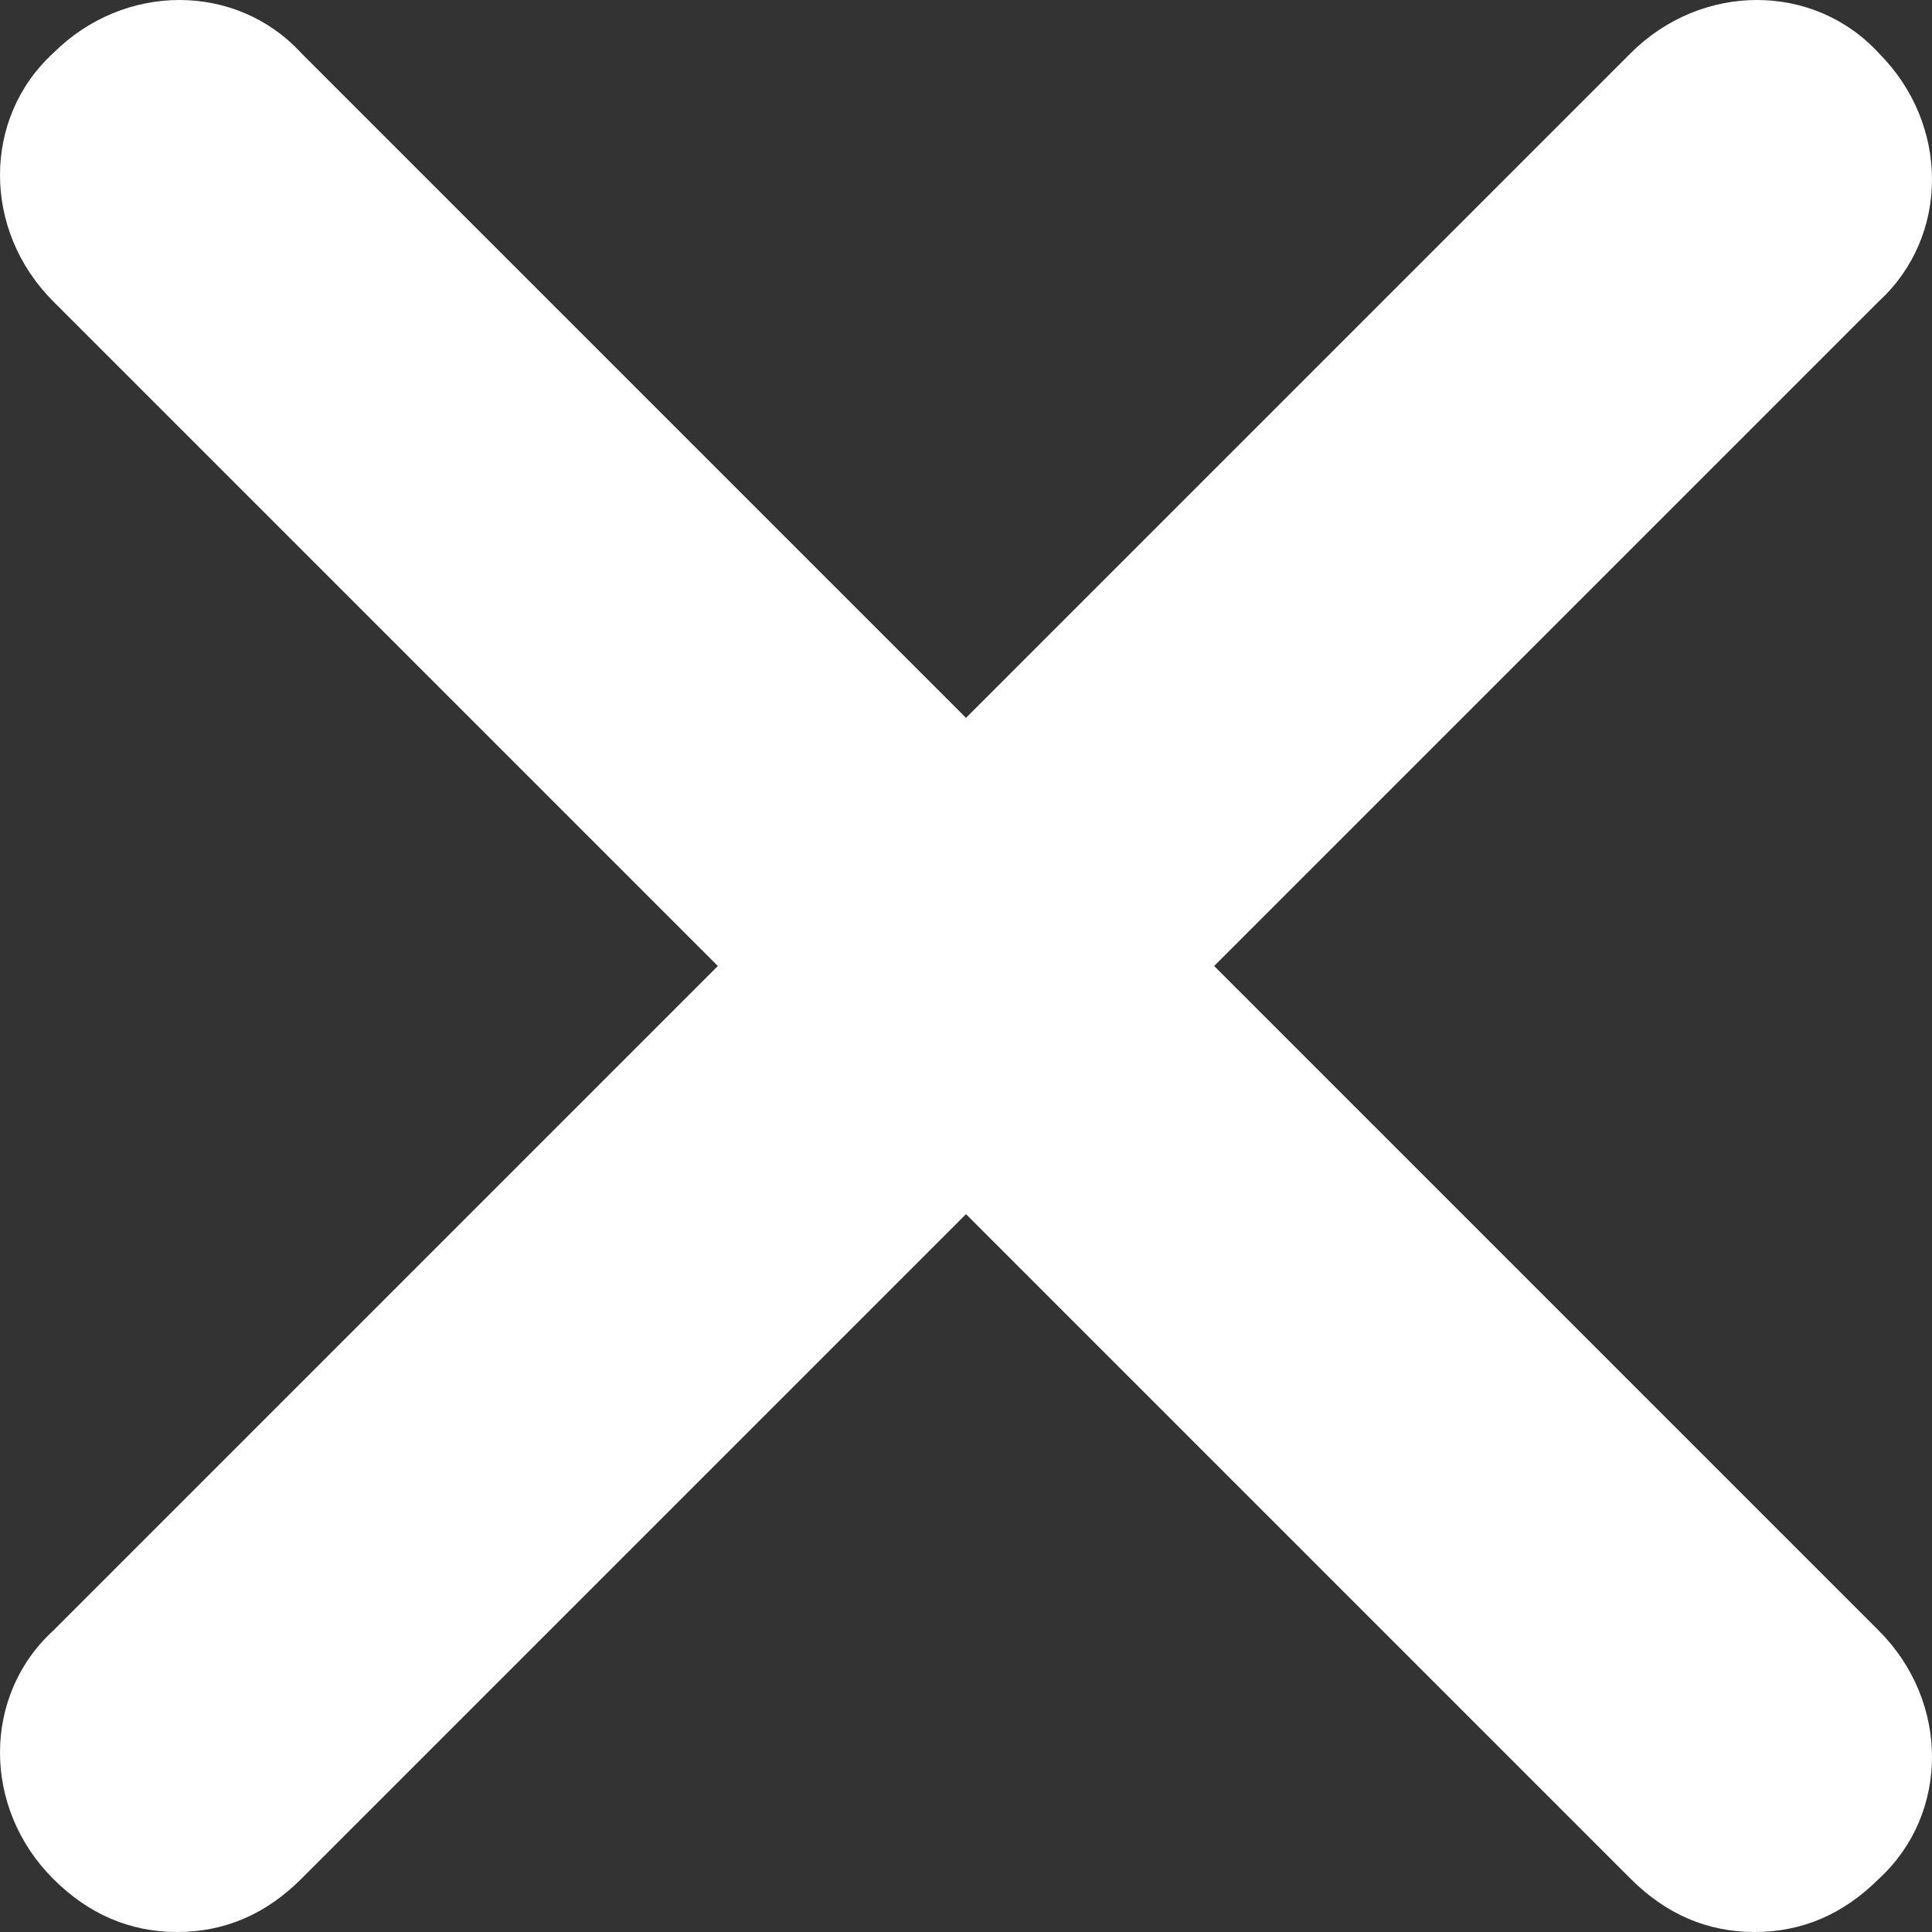 <?xml version="1.0" encoding="utf-8"?>
<!-- Generator: Adobe Illustrator 19.0.0, SVG Export Plug-In . SVG Version: 6.00 Build 0)  -->
<svg version="1.1" id="Layer_1" xmlns="http://www.w3.org/2000/svg" xmlns:xlink="http://www.w3.org/1999/xlink" x="0px" y="0px"
	 viewBox="0 0 32.7 32.7" style="enable-background:new 0 0 32.7 32.7;" xml:space="preserve">
<rect x="0" y="0" width="32.7" height="32.7" fill="#333333" stroke="none"/>
<style type="text/css">
	.st0{fill:#FFFFFF;}
</style>
<g id="XMLID_3_">
	<path id="XMLID_5_" class="st0" d="M29.7,32.7c-0.8,0-1.5-0.3-2.1-0.9L0.9,5.1c-1.2-1.2-1.2-3.1,0-4.2c1.2-1.2,3.1-1.2,4.2,0
		l26.7,26.7c1.2,1.2,1.2,3.1,0,4.2C31.2,32.4,30.5,32.7,29.7,32.7z"/>
</g>
<g id="XMLID_4_">
	<path id="XMLID_2_" class="st0" d="M3,32.7c-0.8,0-1.5-0.3-2.1-0.9c-1.2-1.2-1.2-3.1,0-4.2L27.6,0.9c1.2-1.2,3.1-1.2,4.2,0
		c1.2,1.2,1.2,3.1,0,4.2L5.1,31.8C4.5,32.4,3.8,32.7,3,32.7z"/>
</g>
</svg>
